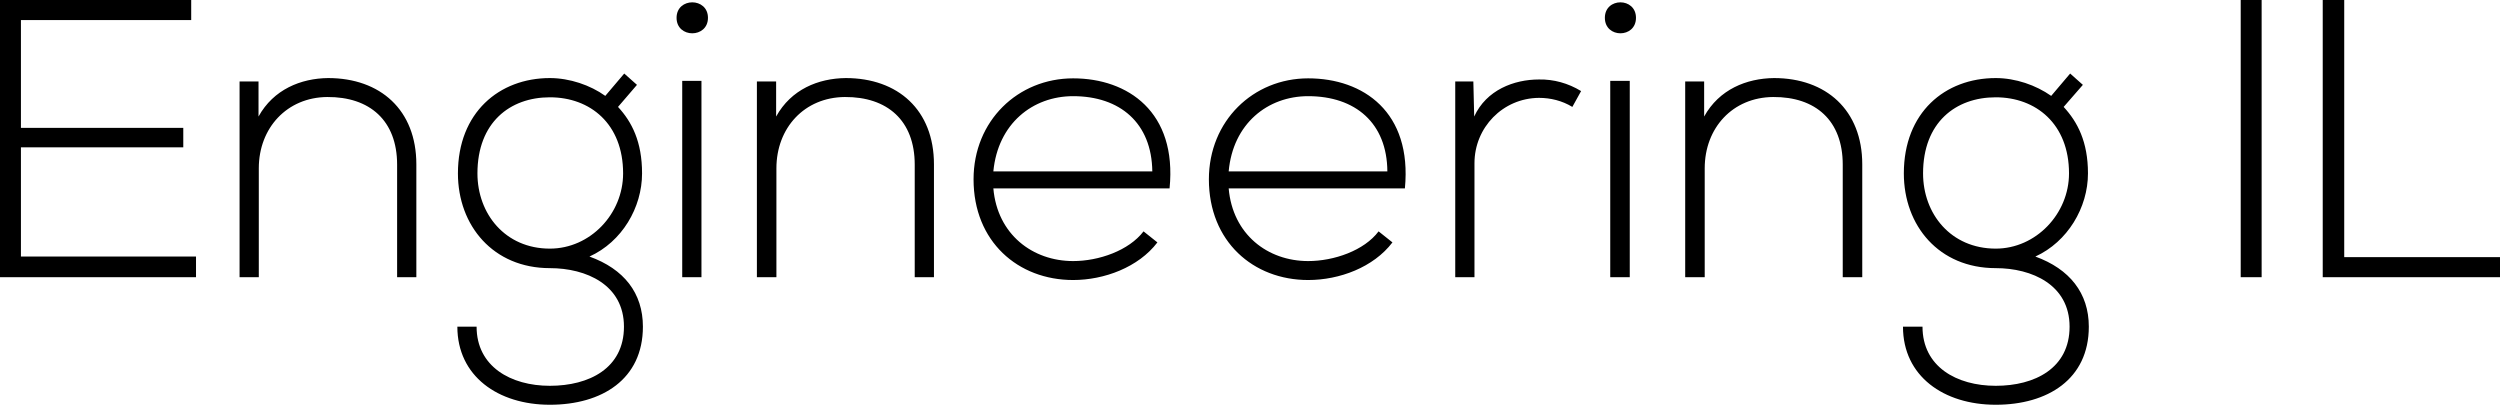 <svg data-v-423bf9ae="" xmlns="http://www.w3.org/2000/svg" viewBox="0 0 370.608 60" class="font"><!----><!----><!----><g data-v-423bf9ae="" id="3cbdf48c-2169-4304-94a5-da96c790dc08" fill="black" transform="matrix(4.193,0,0,4.193,-3.774,-2.935)"><path d="M1.64 1.41L7.66 1.41L7.66 0.70L0.90 0.70L0.90 10.50L7.83 10.50L7.83 9.77L1.64 9.77L1.64 5.91L7.38 5.91L7.38 5.22L1.64 5.22ZM9.37 3.58L9.37 10.50L10.05 10.50L10.05 6.65C10.05 5.22 11.05 4.14 12.47 4.13C13.97 4.12 14.94 4.96 14.94 6.52L14.94 10.50L15.62 10.50L15.62 6.51C15.62 4.59 14.35 3.46 12.50 3.46C11.54 3.47 10.57 3.86 10.04 4.82L10.04 3.58ZM22.30 4.09C21.77 3.71 21.04 3.46 20.34 3.46C18.55 3.46 17.09 4.68 17.09 6.83C17.09 8.68 18.34 10.18 20.34 10.18C21.63 10.18 22.96 10.77 22.96 12.25C22.96 13.72 21.73 14.34 20.34 14.34C18.96 14.34 17.75 13.66 17.75 12.25L17.07 12.25C17.07 14 18.51 15.01 20.34 15.01C22.18 15.01 23.63 14.11 23.63 12.25C23.63 11.06 22.96 10.21 21.74 9.77C22.89 9.25 23.60 8.04 23.60 6.83C23.60 5.71 23.24 5.01 22.75 4.48L23.42 3.70L22.97 3.30ZM20.34 4.14C21.77 4.14 22.93 5.08 22.93 6.83C22.93 8.26 21.77 9.49 20.34 9.49C18.76 9.49 17.78 8.26 17.78 6.83C17.78 5.03 18.93 4.14 20.34 4.14ZM25.70 3.56L25.70 10.50L25.02 10.50L25.02 3.56ZM24.82 1.33C24.82 2.06 25.93 2.06 25.93 1.33C25.93 0.60 24.82 0.60 24.82 1.33ZM27.66 3.58L27.66 10.50L28.35 10.50L28.35 6.65C28.35 5.22 29.34 4.14 30.77 4.13C32.27 4.12 33.24 4.96 33.24 6.52L33.24 10.50L33.92 10.50L33.92 6.51C33.92 4.59 32.65 3.46 30.80 3.46C29.83 3.47 28.87 3.86 28.34 4.82L28.34 3.58ZM38.84 10.60C39.94 10.60 41.15 10.15 41.82 9.27L41.33 8.88C40.81 9.56 39.75 9.93 38.84 9.93C37.41 9.93 36.16 8.99 36.02 7.36L42.25 7.36C42.52 4.66 40.78 3.47 38.84 3.47C36.89 3.47 35.32 4.97 35.32 7.04C35.32 9.24 36.89 10.60 38.84 10.60ZM36.02 6.76C36.18 5.07 37.41 4.10 38.84 4.10C40.50 4.10 41.62 5.05 41.64 6.76ZM47.15 10.60C48.26 10.60 49.46 10.15 50.13 9.27L49.64 8.88C49.13 9.56 48.06 9.93 47.15 9.93C45.72 9.93 44.48 8.99 44.34 7.36L50.57 7.36C50.83 4.66 49.10 3.47 47.15 3.47C45.21 3.47 43.64 4.97 43.64 7.04C43.64 9.24 45.21 10.60 47.15 10.60ZM44.34 6.76C44.49 5.07 45.72 4.10 47.15 4.10C48.82 4.10 49.94 5.05 49.95 6.76ZM52.35 3.58L52.35 10.50L53.03 10.50L53.03 6.47C53.03 5.21 54.03 4.17 55.31 4.16C55.72 4.16 56.13 4.26 56.49 4.48L56.80 3.92C56.34 3.64 55.83 3.50 55.31 3.51C54.43 3.51 53.45 3.88 53.02 4.82L52.99 3.58ZM58.52 3.56L58.52 10.50L57.83 10.50L57.83 3.56ZM57.64 1.33C57.64 2.06 58.74 2.06 58.74 1.33C58.74 0.60 57.64 0.60 57.64 1.33ZM60.48 3.58L60.48 10.50L61.17 10.50L61.17 6.65C61.17 5.22 62.16 4.14 63.59 4.13C65.09 4.12 66.05 4.96 66.05 6.52L66.05 10.50L66.74 10.50L66.74 6.51C66.74 4.59 65.46 3.46 63.62 3.46C62.65 3.47 61.68 3.86 61.15 4.82L61.15 3.58ZM73.42 4.09C72.88 3.71 72.16 3.46 71.46 3.46C69.66 3.46 68.21 4.68 68.21 6.83C68.21 8.68 69.45 10.18 71.46 10.18C72.74 10.18 74.07 10.77 74.07 12.25C74.07 13.72 72.84 14.34 71.46 14.34C70.07 14.34 68.87 13.66 68.87 12.25L68.18 12.25C68.18 14 69.62 15.01 71.46 15.01C73.29 15.01 74.75 14.11 74.75 12.25C74.75 11.06 74.07 10.21 72.86 9.77C74.00 9.25 74.72 8.04 74.72 6.83C74.72 5.71 74.35 5.01 73.86 4.48L74.54 3.70L74.09 3.30ZM71.46 4.14C72.88 4.14 74.05 5.08 74.05 6.83C74.05 8.26 72.88 9.49 71.46 9.49C69.87 9.49 68.89 8.26 68.89 6.83C68.89 5.03 70.04 4.14 71.46 4.14ZM80.86 10.50L80.86 0.70L80.12 0.70L80.12 10.50ZM83.02 0.70L83.02 10.50L89.29 10.50L89.29 9.79L83.78 9.79L83.78 0.70Z"></path></g><!----><!----></svg>